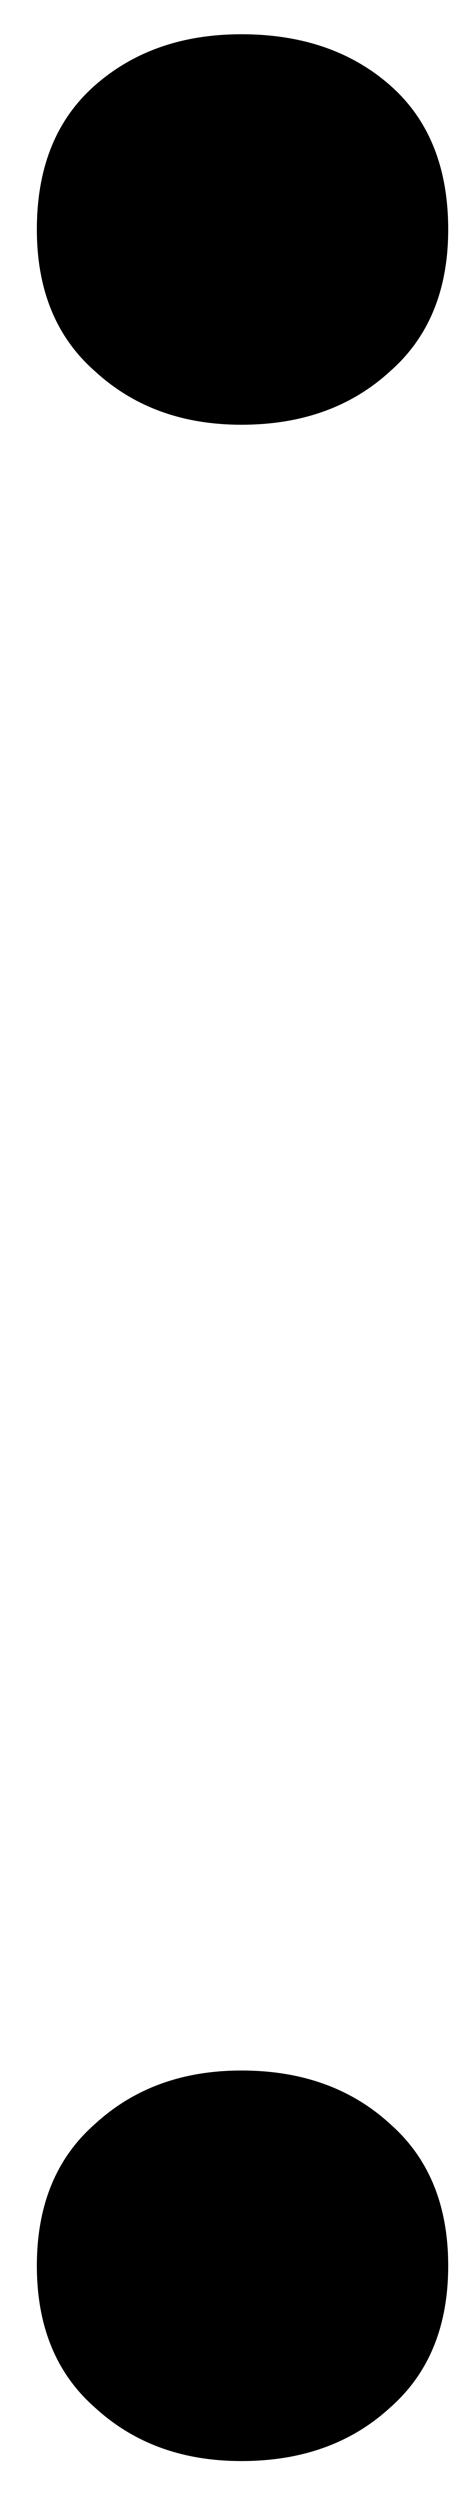 <svg width="8" height="43" viewBox="0 0 8 43" fill="none" xmlns="http://www.w3.org/2000/svg">
<path d="M1.634 41.412C0.967 40.826 0.634 40.013 0.634 38.973C0.634 37.933 0.967 37.12 1.634 36.534C2.3 35.921 3.14 35.614 4.153 35.614C5.192 35.614 6.045 35.921 6.712 36.534C7.378 37.12 7.711 37.933 7.711 38.973C7.711 40.013 7.378 40.826 6.712 41.412C6.045 42.025 5.192 42.332 4.153 42.332C3.14 42.332 2.3 42.025 1.634 41.412ZM1.634 6.386C0.967 5.8 0.634 4.987 0.634 3.947C0.634 2.881 0.967 2.055 1.634 1.468C2.3 0.882 3.14 0.589 4.153 0.589C5.192 0.589 6.045 0.882 6.712 1.468C7.378 2.055 7.711 2.881 7.711 3.947C7.711 4.987 7.378 5.8 6.712 6.386C6.045 6.999 5.192 7.306 4.153 7.306C3.14 7.306 2.3 6.999 1.634 6.386Z" fill="black"/>
</svg>
